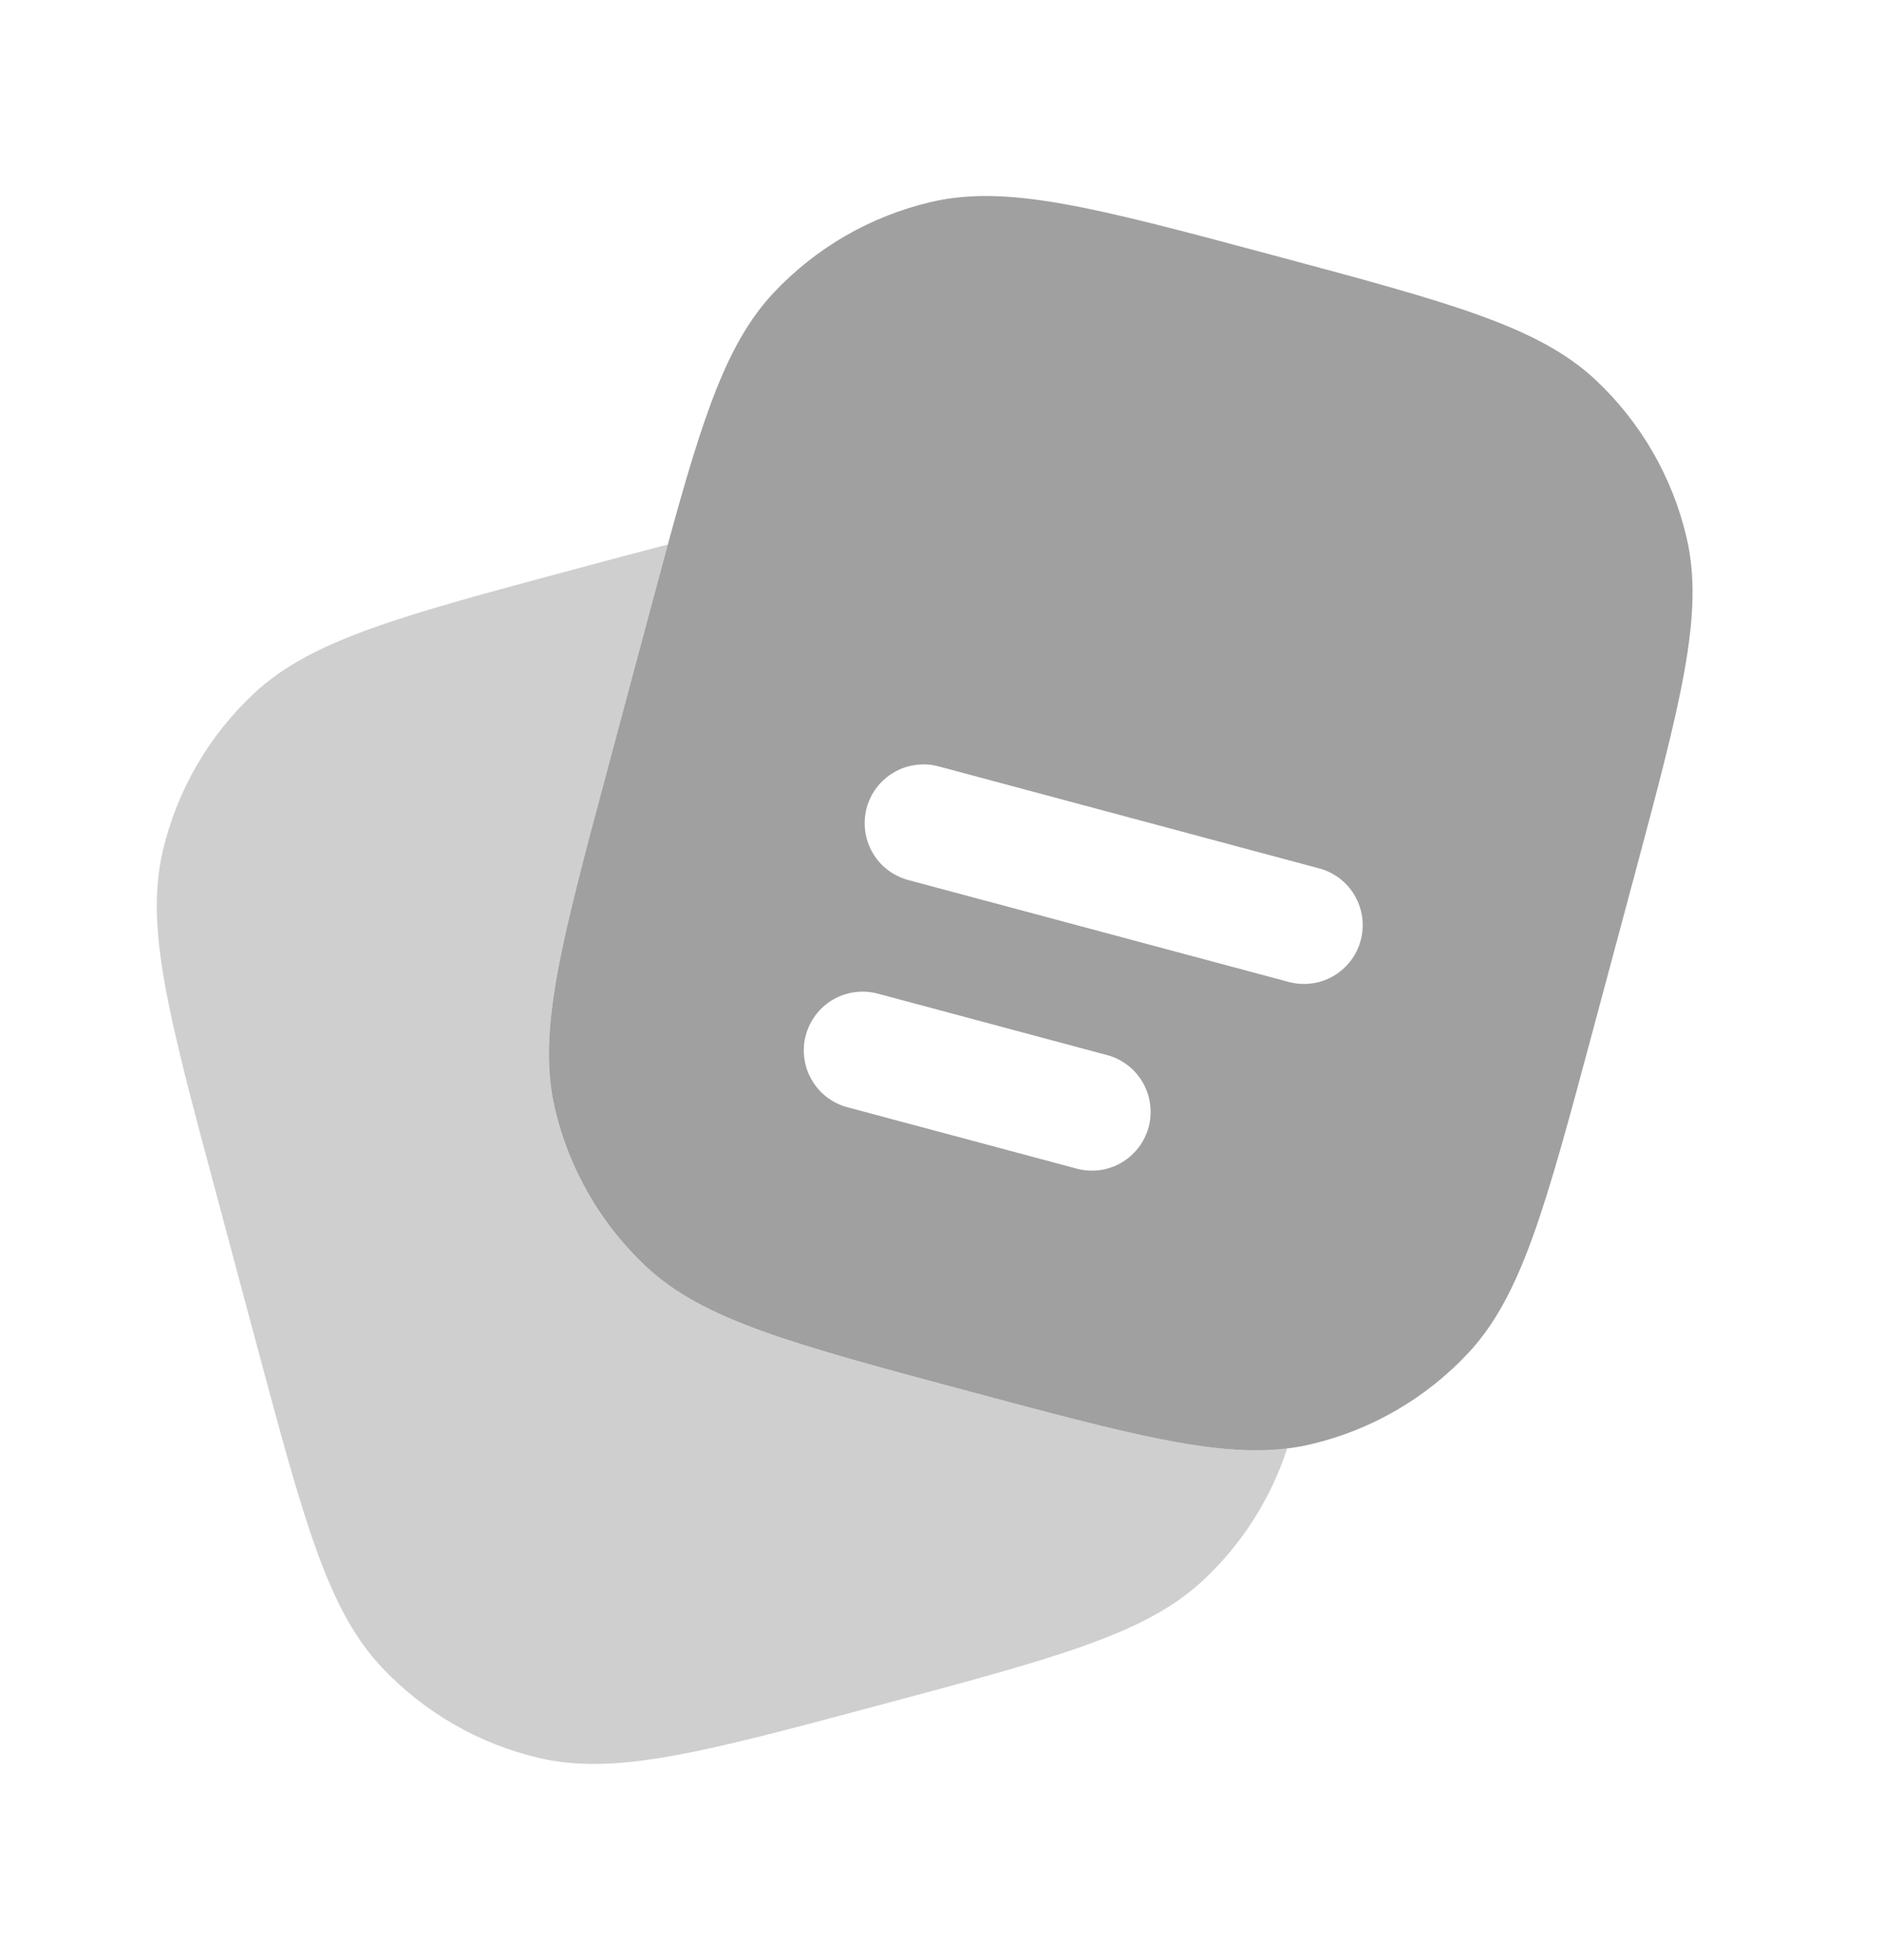 <svg width="24" height="25" viewBox="0 0 24 25" fill="none" xmlns="http://www.w3.org/2000/svg">
<path fill-rule="evenodd" clip-rule="evenodd" d="M20.83 11.215L20.312 13.147C19.707 15.402 19.405 16.53 18.72 17.261C18.18 17.838 17.48 18.242 16.71 18.422C16.613 18.445 16.515 18.462 16.415 18.474C15.5 18.587 14.383 18.288 12.351 17.744C10.096 17.139 8.968 16.837 8.237 16.152C7.66 15.611 7.256 14.911 7.076 14.141C6.848 13.165 7.15 12.038 7.755 9.783L8.272 7.851L8.516 6.946C8.971 5.28 9.277 4.363 9.864 3.736C10.405 3.159 11.104 2.756 11.874 2.576C12.85 2.348 13.978 2.65 16.234 3.255C18.488 3.859 19.616 4.161 20.347 4.845C20.924 5.386 21.328 6.086 21.508 6.857C21.736 7.833 21.434 8.96 20.83 11.215ZM11.052 10.305C11.078 10.21 11.121 10.121 11.181 10.043C11.242 9.964 11.316 9.899 11.402 9.85C11.487 9.8 11.581 9.768 11.679 9.756C11.777 9.743 11.876 9.749 11.971 9.775L16.801 11.07C16.899 11.093 16.991 11.136 17.072 11.195C17.152 11.254 17.221 11.329 17.272 11.416C17.323 11.502 17.357 11.597 17.371 11.697C17.385 11.796 17.378 11.897 17.352 11.994C17.326 12.091 17.281 12.182 17.219 12.261C17.157 12.34 17.081 12.406 16.993 12.455C16.905 12.504 16.809 12.535 16.709 12.545C16.609 12.556 16.508 12.547 16.412 12.518L11.582 11.224C11.39 11.172 11.226 11.047 11.127 10.875C11.028 10.703 11.001 10.497 11.052 10.305ZM10.276 13.203C10.328 13.011 10.453 12.847 10.625 12.748C10.797 12.649 11.002 12.622 11.194 12.673L14.092 13.45C14.19 13.473 14.283 13.515 14.364 13.574C14.446 13.633 14.514 13.708 14.566 13.794C14.618 13.881 14.652 13.977 14.666 14.076C14.68 14.176 14.674 14.278 14.648 14.375C14.622 14.472 14.576 14.563 14.514 14.643C14.452 14.722 14.375 14.788 14.287 14.837C14.199 14.886 14.102 14.916 14.002 14.927C13.902 14.937 13.8 14.927 13.704 14.898L10.806 14.122C10.711 14.097 10.622 14.052 10.543 13.992C10.465 13.932 10.4 13.858 10.351 13.772C10.301 13.687 10.27 13.593 10.257 13.495C10.244 13.397 10.25 13.298 10.276 13.203Z" fill="#A0A0A0"/>
<path opacity="0.5" d="M16.415 18.474C16.206 19.114 15.839 19.692 15.347 20.152C14.616 20.837 13.488 21.139 11.233 21.743C8.978 22.347 7.85 22.65 6.875 22.422C6.105 22.242 5.405 21.838 4.864 21.261C4.179 20.53 3.876 19.402 3.272 17.147L2.755 15.215C2.15 12.96 1.848 11.832 2.075 10.857C2.255 10.087 2.659 9.387 3.237 8.846C3.968 8.161 5.096 7.859 7.351 7.254C7.777 7.14 8.164 7.036 8.516 6.945L8.272 7.851L7.755 9.783C7.15 12.038 6.848 13.165 7.075 14.141C7.255 14.912 7.659 15.611 8.237 16.152C8.968 16.837 10.096 17.139 12.351 17.744C14.383 18.288 15.5 18.587 16.415 18.474Z" fill="#A0A0A0"/>
</svg>
